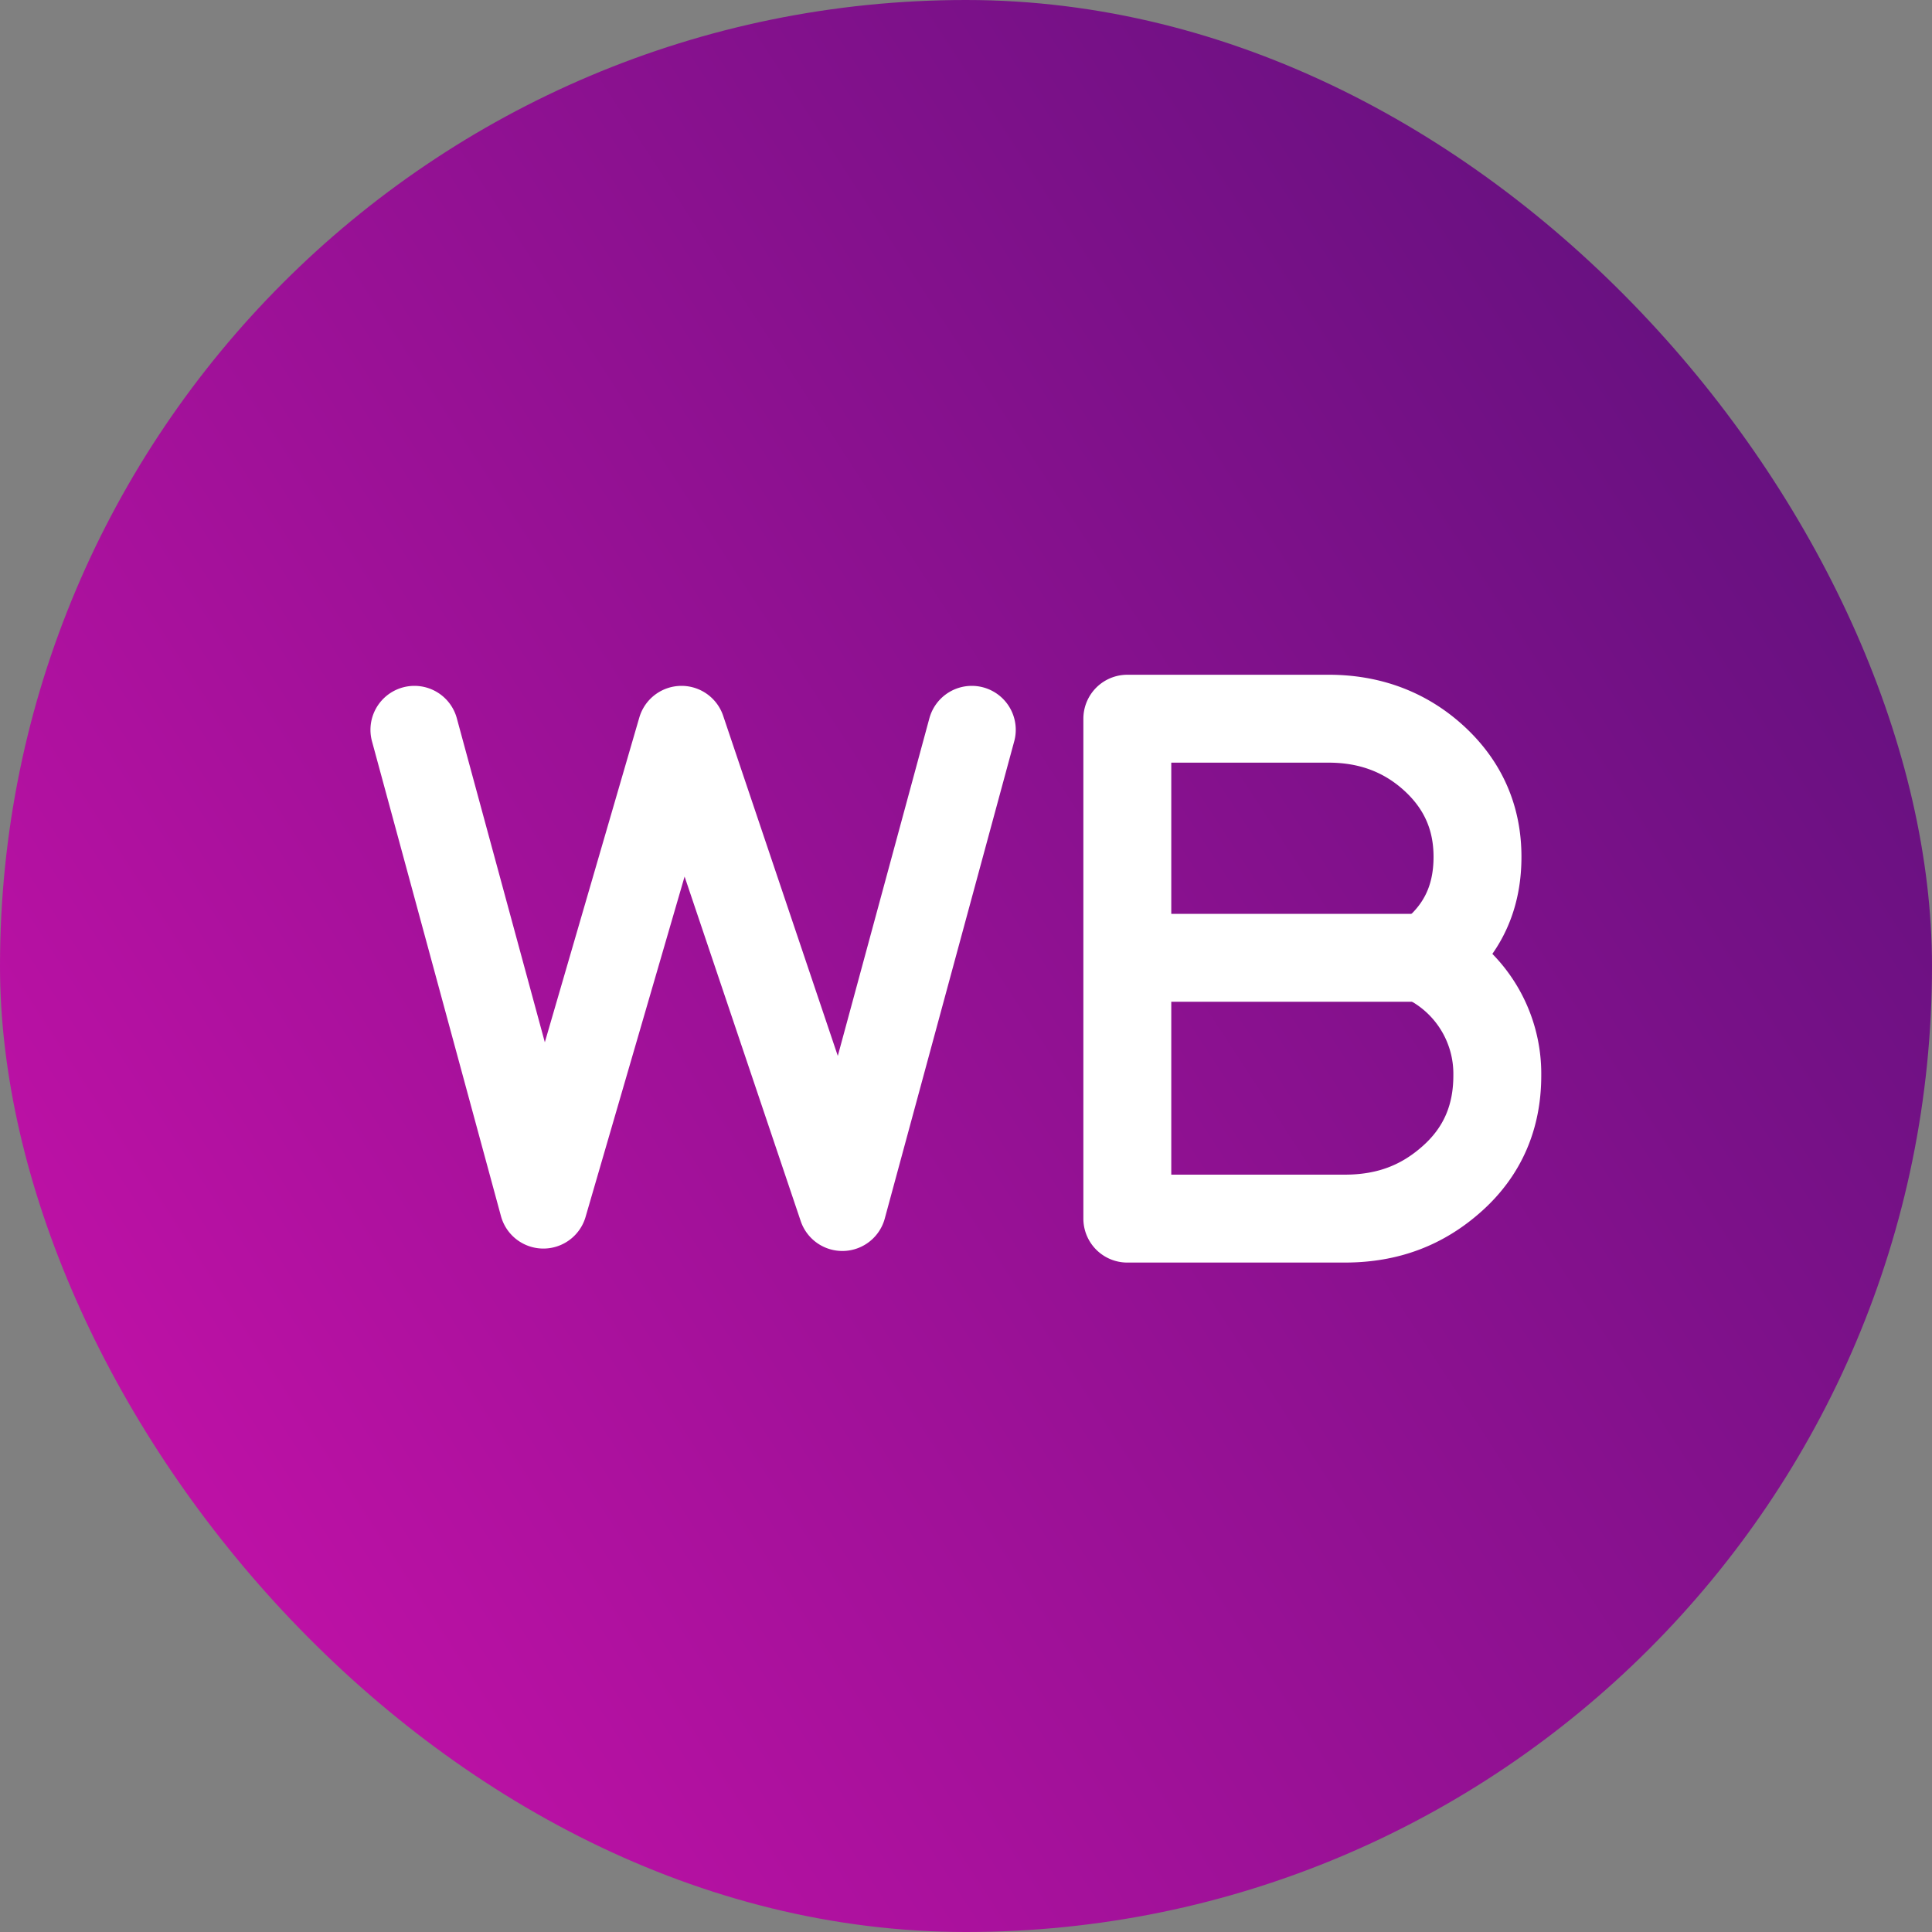 <svg xmlns="http://www.w3.org/2000/svg" width="40" height="40" fill="none"><rect width="100%" height="100%" fill="#808080" stroke="none"/><rect width="40" height="40" fill="url(#a)" rx="20"/><path stroke="#fff" stroke-linecap="round" stroke-linejoin="round" stroke-width="1.82" d="m8.58 15.11 2.67 9.83 2.86-9.83 3.33 9.88 2.68-9.88M31 22.27c0 .85-.3 1.56-.92 2.12-.62.56-1.34.84-2.24.84h-4.5V14.88h4.17c.86 0 1.59.28 2.18.82.6.55.9 1.23.9 2.04 0 .91-.36 1.6-1.07 2.12A2.64 2.64 0 0 1 31 22.27Z"/><path stroke="#fff" stroke-linecap="round" stroke-linejoin="round" stroke-miterlimit="5" stroke-width="1.82" d="M29.61 19.83h-5.96"/><defs><linearGradient id="a" x1="0" x2="47.5" y1="34.5" y2="3.5" gradientUnits="userSpaceOnUse"><stop stop-color="#C811AA"/><stop offset="1" stop-color="#4D1175"/></linearGradient></defs></svg>
